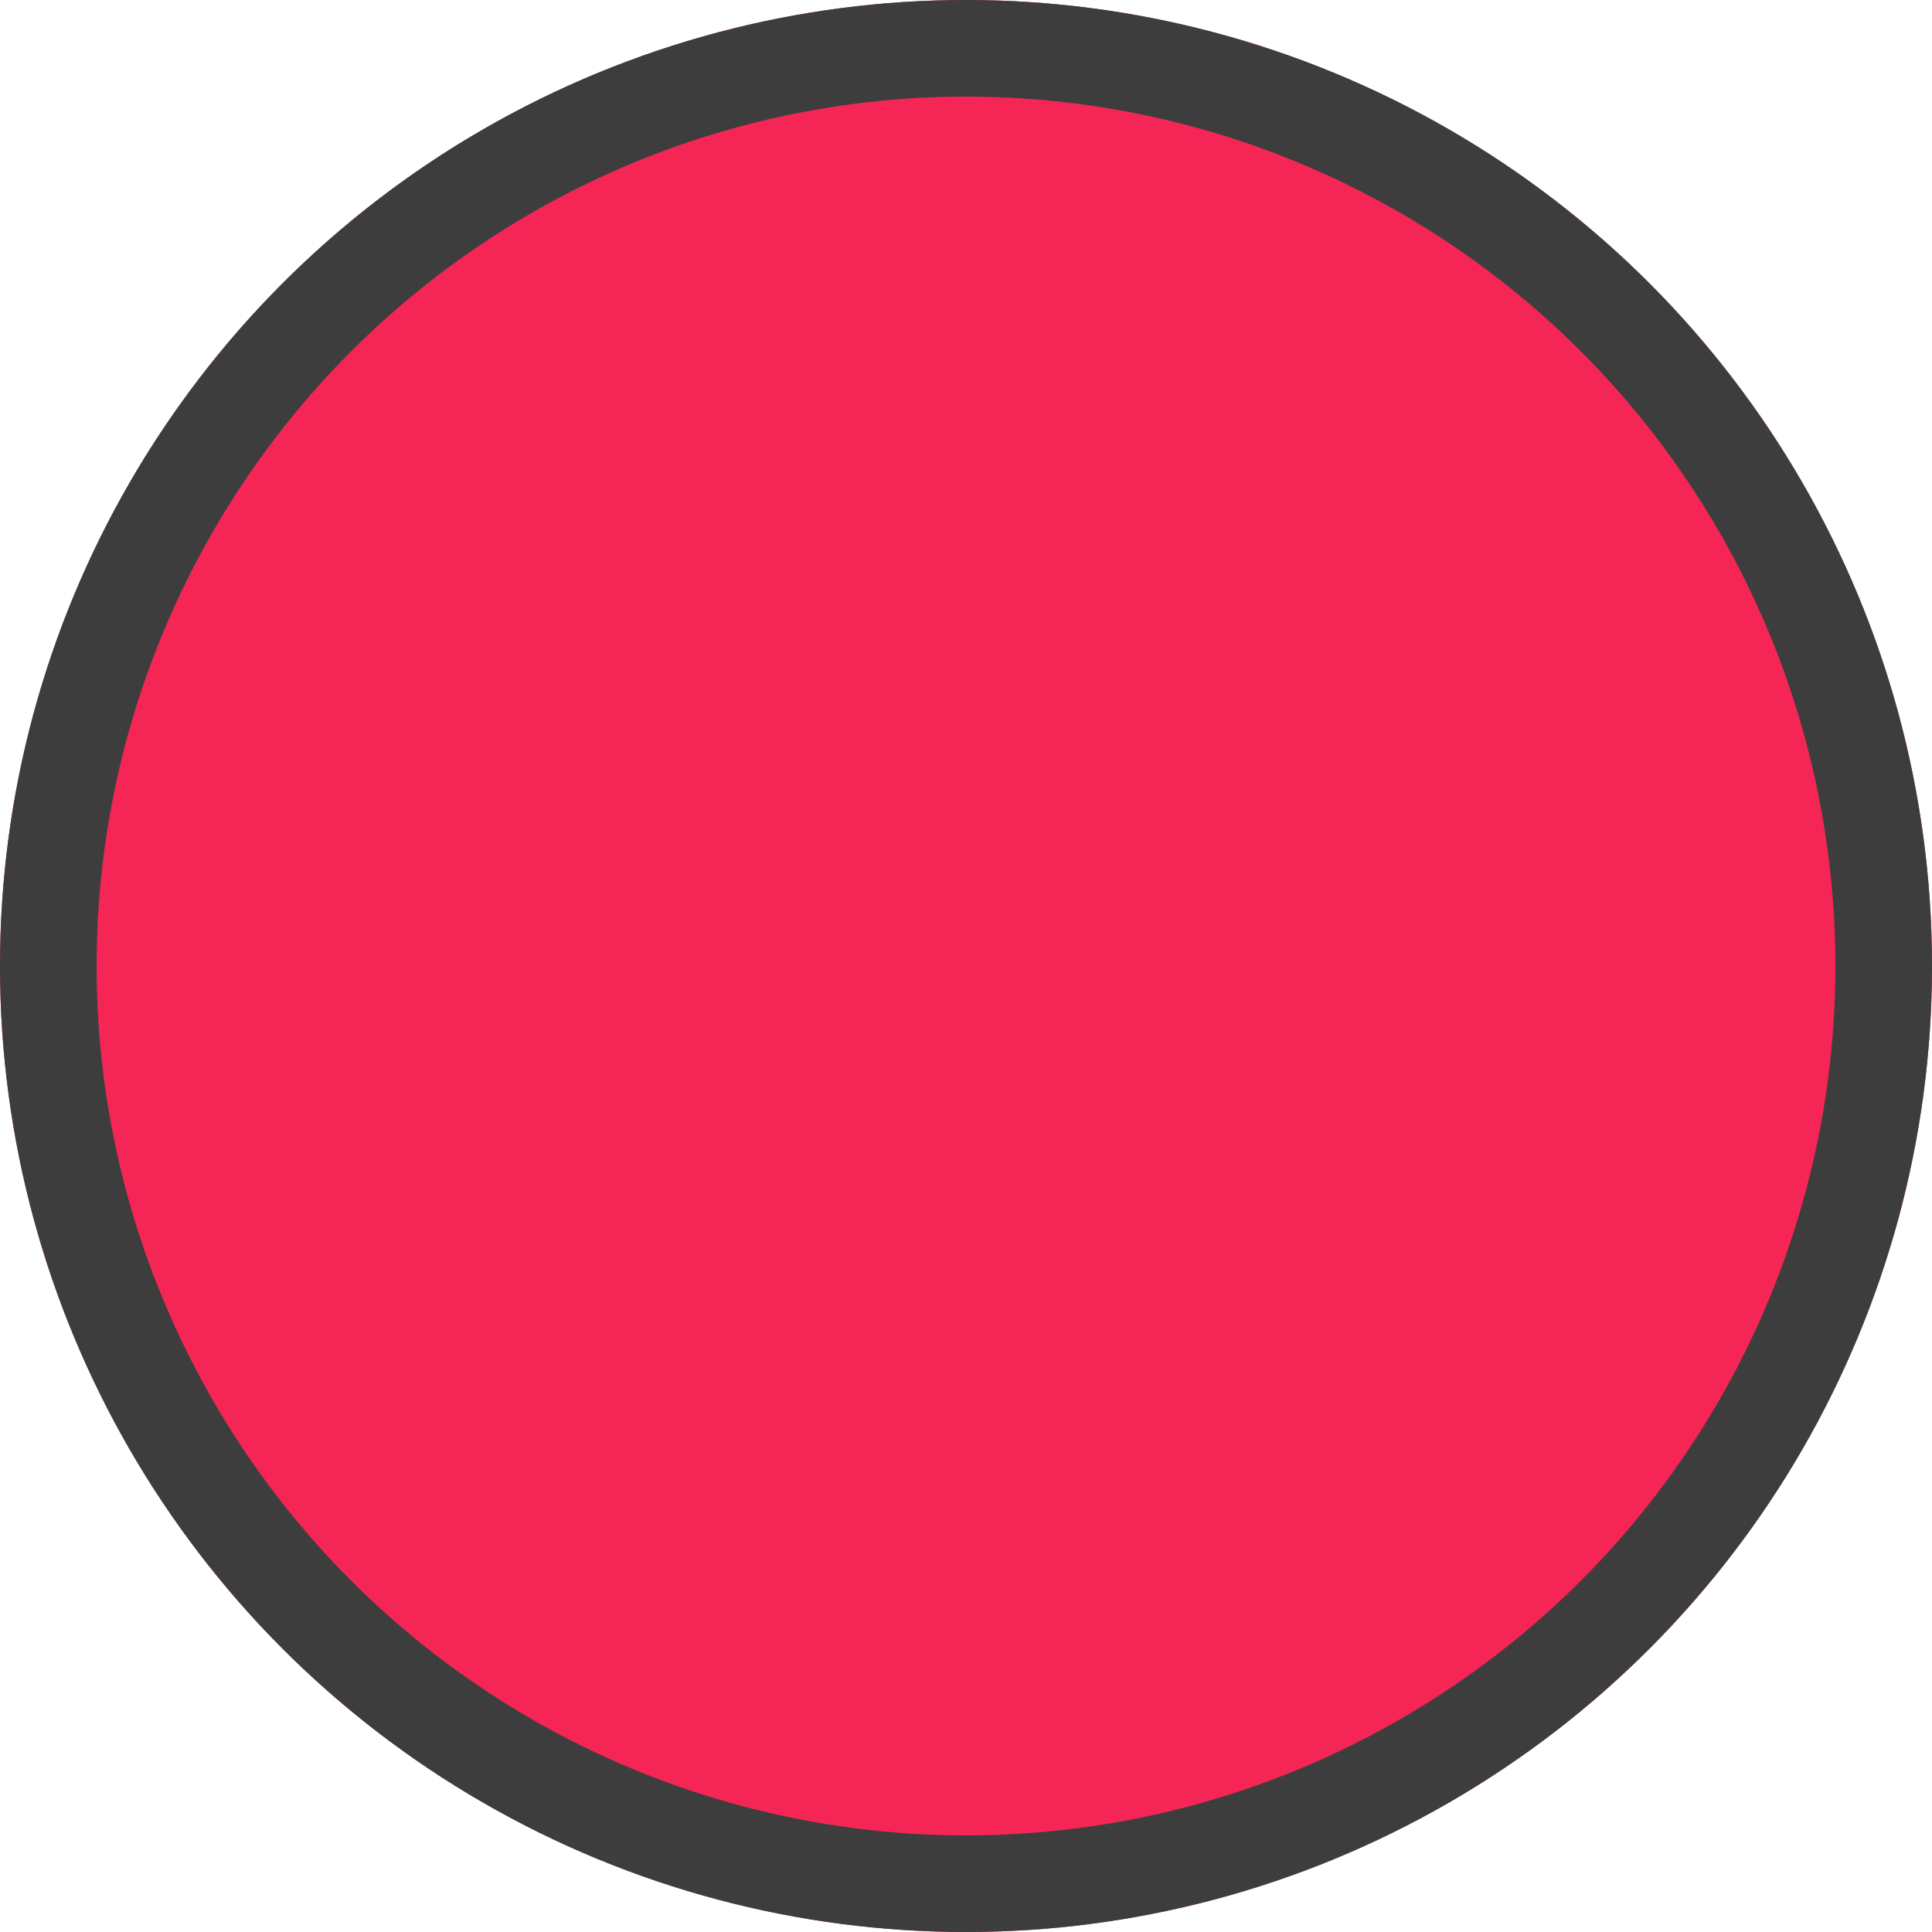 <svg xmlns="http://www.w3.org/2000/svg" width="60" height="60" viewBox="0 0 60 60">
  <g id="Ellipse_6" data-name="Ellipse 6" fill="#f52655" stroke="#3d3d3d" stroke-width="3">
    <circle cx="30" cy="30" r="30" stroke="none"/>
    <circle cx="30" cy="30" r="28.5" fill="none"/>
  </g>
</svg>
